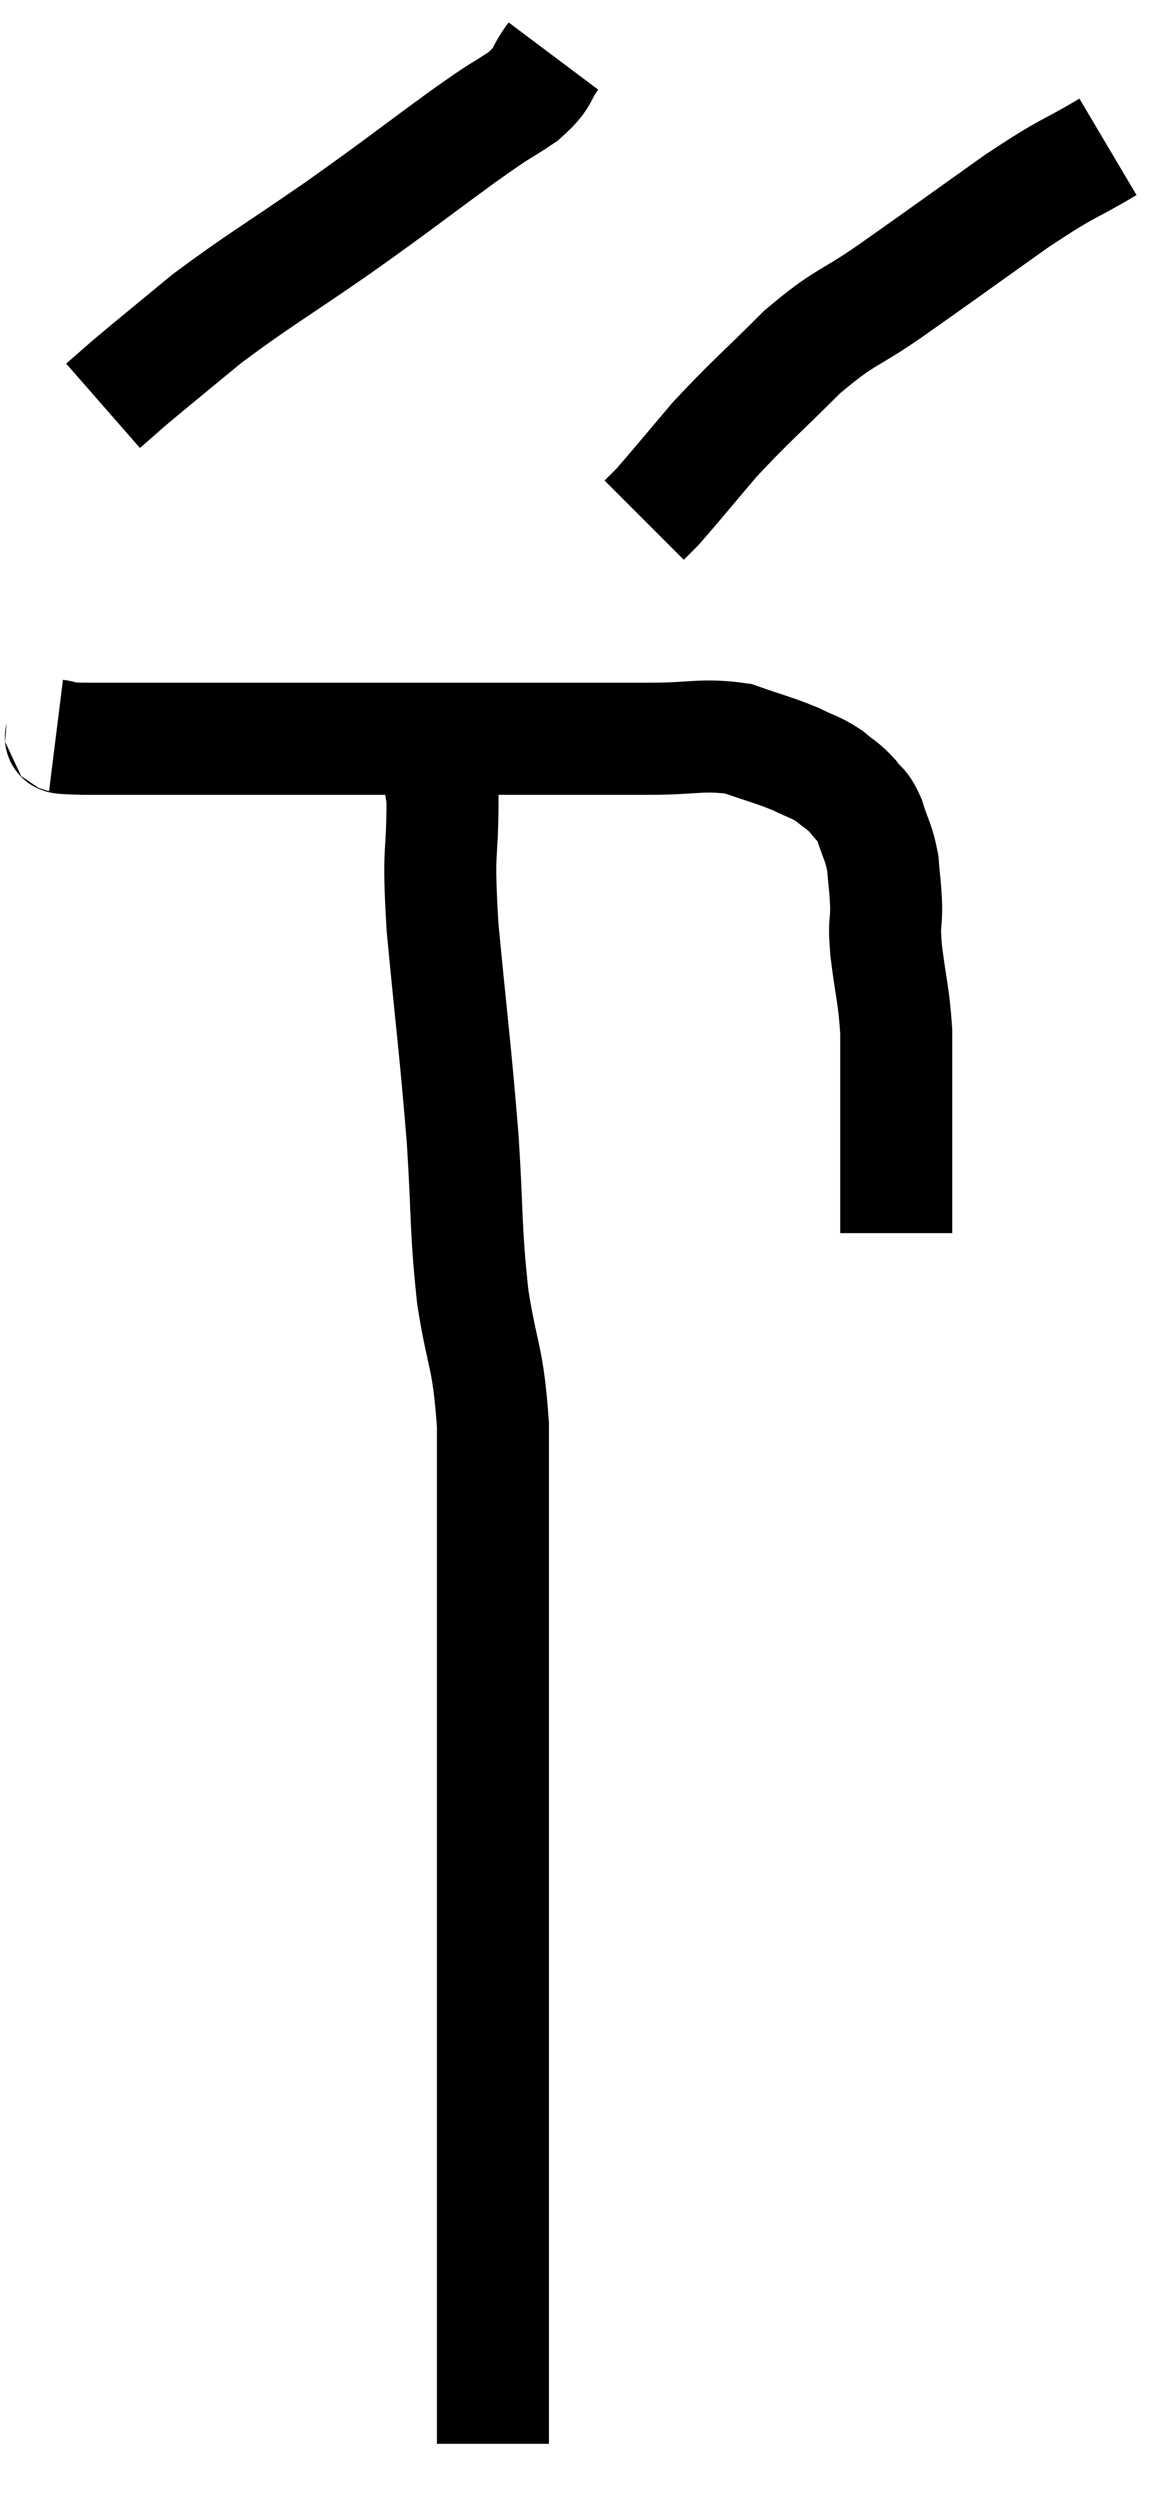 <svg xmlns="http://www.w3.org/2000/svg" viewBox="14.24 2.42 20.78 44.6" width="20.78" height="44.6"><path d="M 15.24 15.54 C 15.48 15.57, 15.075 15.585, 15.72 15.6 C 16.77 15.6, 16.83 15.6, 17.82 15.6 C 18.75 15.6, 18.63 15.6, 19.68 15.6 C 20.85 15.6, 21.075 15.6, 22.02 15.6 C 22.74 15.6, 22.5 15.6, 23.46 15.6 C 24.66 15.6, 24.87 15.6, 25.86 15.6 C 26.64 15.6, 26.775 15.51, 27.42 15.6 C 27.93 15.78, 28.035 15.795, 28.44 15.96 C 28.74 16.11, 28.785 16.095, 29.04 16.26 C 29.25 16.44, 29.28 16.425, 29.46 16.62 C 29.61 16.83, 29.625 16.74, 29.76 17.04 C 29.88 17.43, 29.925 17.43, 30 17.82 C 30.03 18.21, 30.045 18.21, 30.06 18.6 C 30.06 18.99, 30.015 18.825, 30.06 19.38 C 30.15 20.1, 30.195 20.16, 30.24 20.82 C 30.24 21.42, 30.24 21.465, 30.24 22.02 C 30.24 22.53, 30.24 22.47, 30.24 23.04 C 30.24 23.67, 30.24 23.955, 30.24 24.3 C 30.24 24.36, 30.24 24.39, 30.24 24.42 L 30.24 24.42" fill="none" stroke="black" stroke-width="2"></path><path d="M 21.72 15.66 C 21.93 16.17, 22.035 15.855, 22.14 16.68 C 22.14 17.82, 22.05 17.445, 22.14 18.96 C 22.32 20.85, 22.365 21.09, 22.5 22.74 C 22.59 24.15, 22.545 24.285, 22.68 25.56 C 22.86 26.7, 22.95 26.58, 23.04 27.84 C 23.04 29.22, 23.04 29.025, 23.04 30.6 C 23.04 32.37, 23.04 32.55, 23.04 34.14 C 23.04 35.55, 23.04 35.535, 23.04 36.96 C 23.04 38.4, 23.04 38.475, 23.04 39.84 C 23.04 41.13, 23.04 41.295, 23.04 42.42 C 23.04 43.38, 23.04 43.515, 23.04 44.34 C 23.04 45.03, 23.04 45.3, 23.04 45.72 C 23.04 45.87, 23.04 45.945, 23.04 46.02 L 23.04 46.02" fill="none" stroke="black" stroke-width="2"></path><path d="M 24.12 3.42 C 23.85 3.78, 23.985 3.78, 23.58 4.14 C 23.04 4.5, 23.325 4.275, 22.5 4.86 C 21.39 5.67, 21.42 5.67, 20.28 6.48 C 19.11 7.29, 18.87 7.41, 17.94 8.1 C 17.25 8.67, 17.025 8.85, 16.56 9.24 C 16.32 9.45, 16.2 9.555, 16.08 9.66 L 16.08 9.66" fill="none" stroke="black" stroke-width="2"></path><path d="M 34.02 5.04 C 33.21 5.52, 33.375 5.355, 32.4 6 C 31.26 6.81, 31.08 6.945, 30.12 7.62 C 29.34 8.16, 29.34 8.04, 28.56 8.7 C 27.78 9.48, 27.645 9.57, 27 10.26 C 26.49 10.86, 26.295 11.1, 25.98 11.46 L 25.74 11.7" fill="none" stroke="black" stroke-width="2"></path></svg>